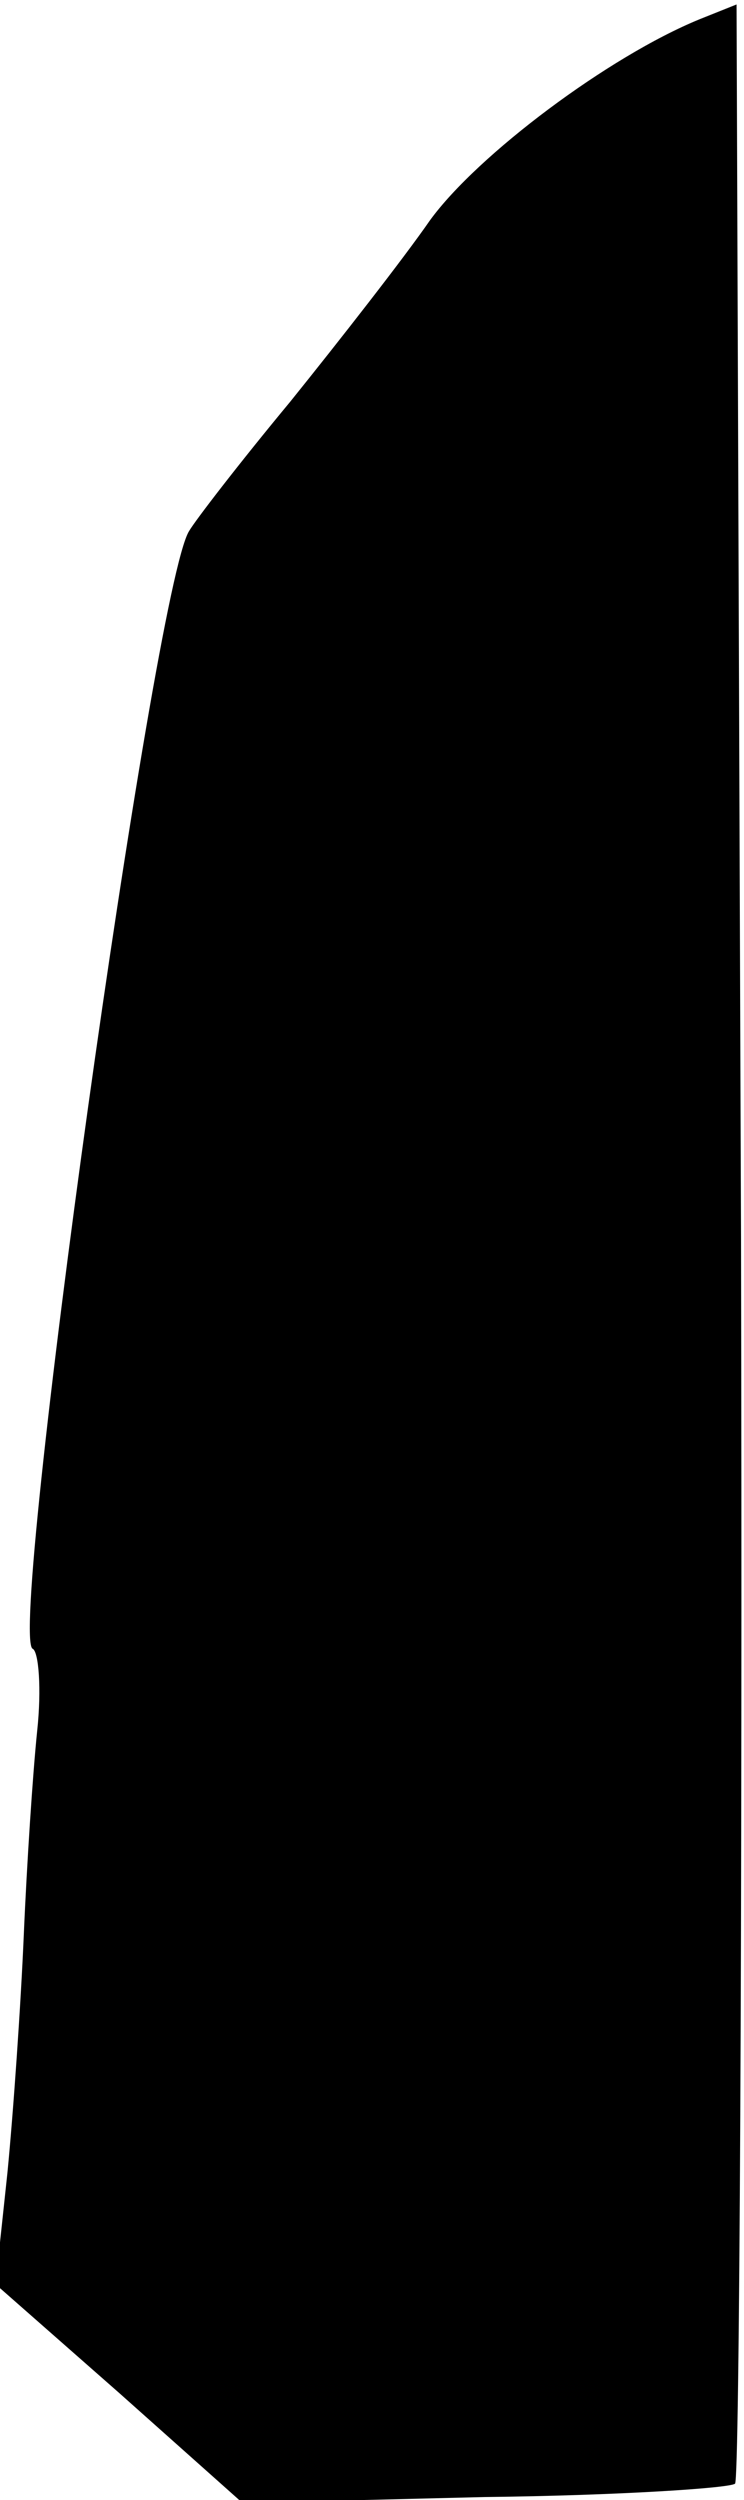 <?xml version="1.0" standalone="no"?>
<!DOCTYPE svg PUBLIC "-//W3C//DTD SVG 20010904//EN"
 "http://www.w3.org/TR/2001/REC-SVG-20010904/DTD/svg10.dtd">
<svg version="1.0" xmlns="http://www.w3.org/2000/svg"
 width="50pt" height="168pt" viewBox="0 0 50 168"
 preserveAspectRatio="xMidYMid meet">
<g transform="translate(0,168) scale(0.1,-0.1)"
fill="#000000" stroke="none">
<path fill="#000000" stroke="none" d="M470 1667 c-61 -25 -149 -91 -181 -135
-18 -26 -61 -81 -94 -122 -34 -41 -64 -80 -68 -87 -24 -39 -122 -744 -105
-751 4 -2 6 -27 3 -55 -3 -29 -7 -90 -9 -137 -2 -47 -7 -119 -11 -160 l-8 -75
83 -73 83 -74 163 4 c89 1 165 6 168 9 3 3 5 379 4 836 l-3 830 -25 -10z"/>
</g>
</svg>
